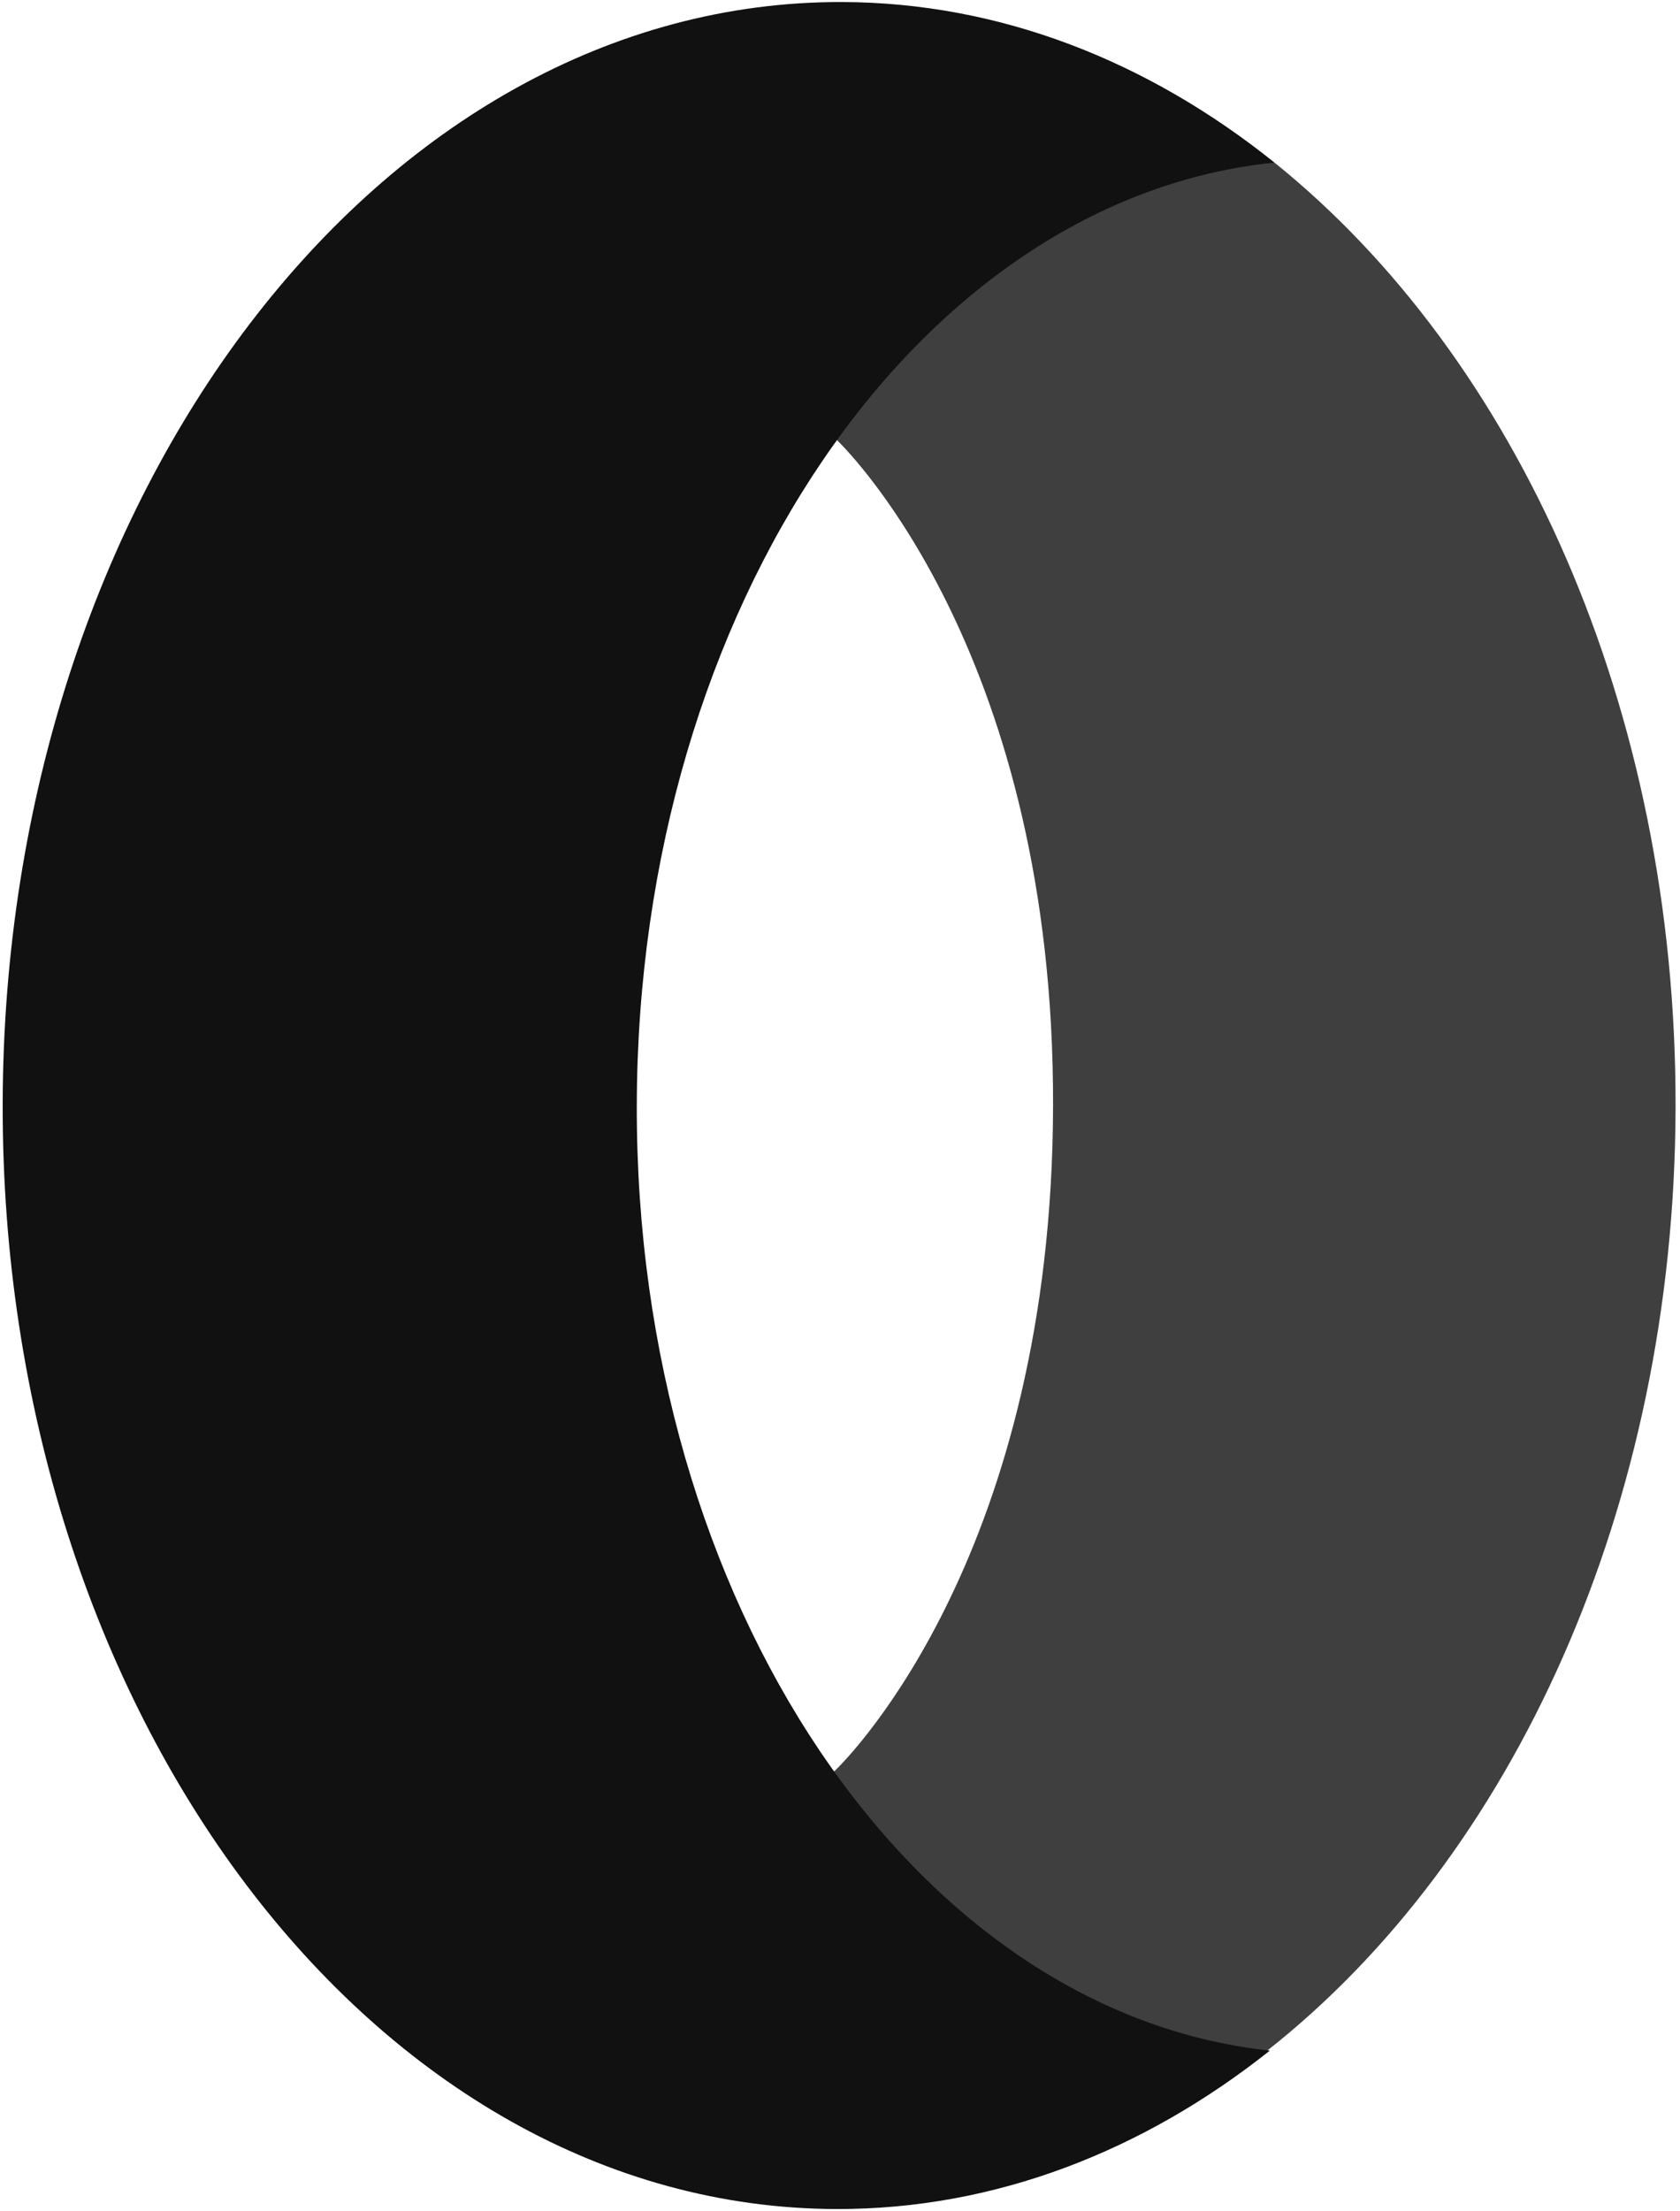 <svg width="390" height="513" viewBox="0 0 390 513" fill="none" xmlns="http://www.w3.org/2000/svg">
<path d="M388.97 256.946C389.197 164.147 351.996 82.856 295.858 37.719C294.362 37.915 291.373 36.908 289.876 37.304C252.764 42.414 218.901 64.531 193.688 98.07C193.087 98.868 194.877 101.073 194.276 102.071C198.156 105.881 244.714 153.394 244.463 256.594C244.212 359.194 198.021 406.881 193.523 411.07C194.119 411.872 192.918 413.869 193.215 414.67C218.563 448.931 252.316 471.614 289.403 476.504C290.6 476.707 292.996 475.513 294.192 475.716C351.148 430.855 388.744 349.746 388.97 256.946Z" fill="#3F3F3F"/>
<path d="M294.79 475.717C212.235 466.916 147.543 371.958 147.825 256.358C148.106 140.759 213.261 46.117 295.858 37.718C266.595 14.247 232.221 0.563 195.421 0.473C88.312 0.212 0.969 114.6 0.624 255.999C0.279 397.399 87.064 512.211 194.173 512.472C230.973 512.562 265.413 499.046 294.79 475.717" fill="#111111"/>
</svg>
